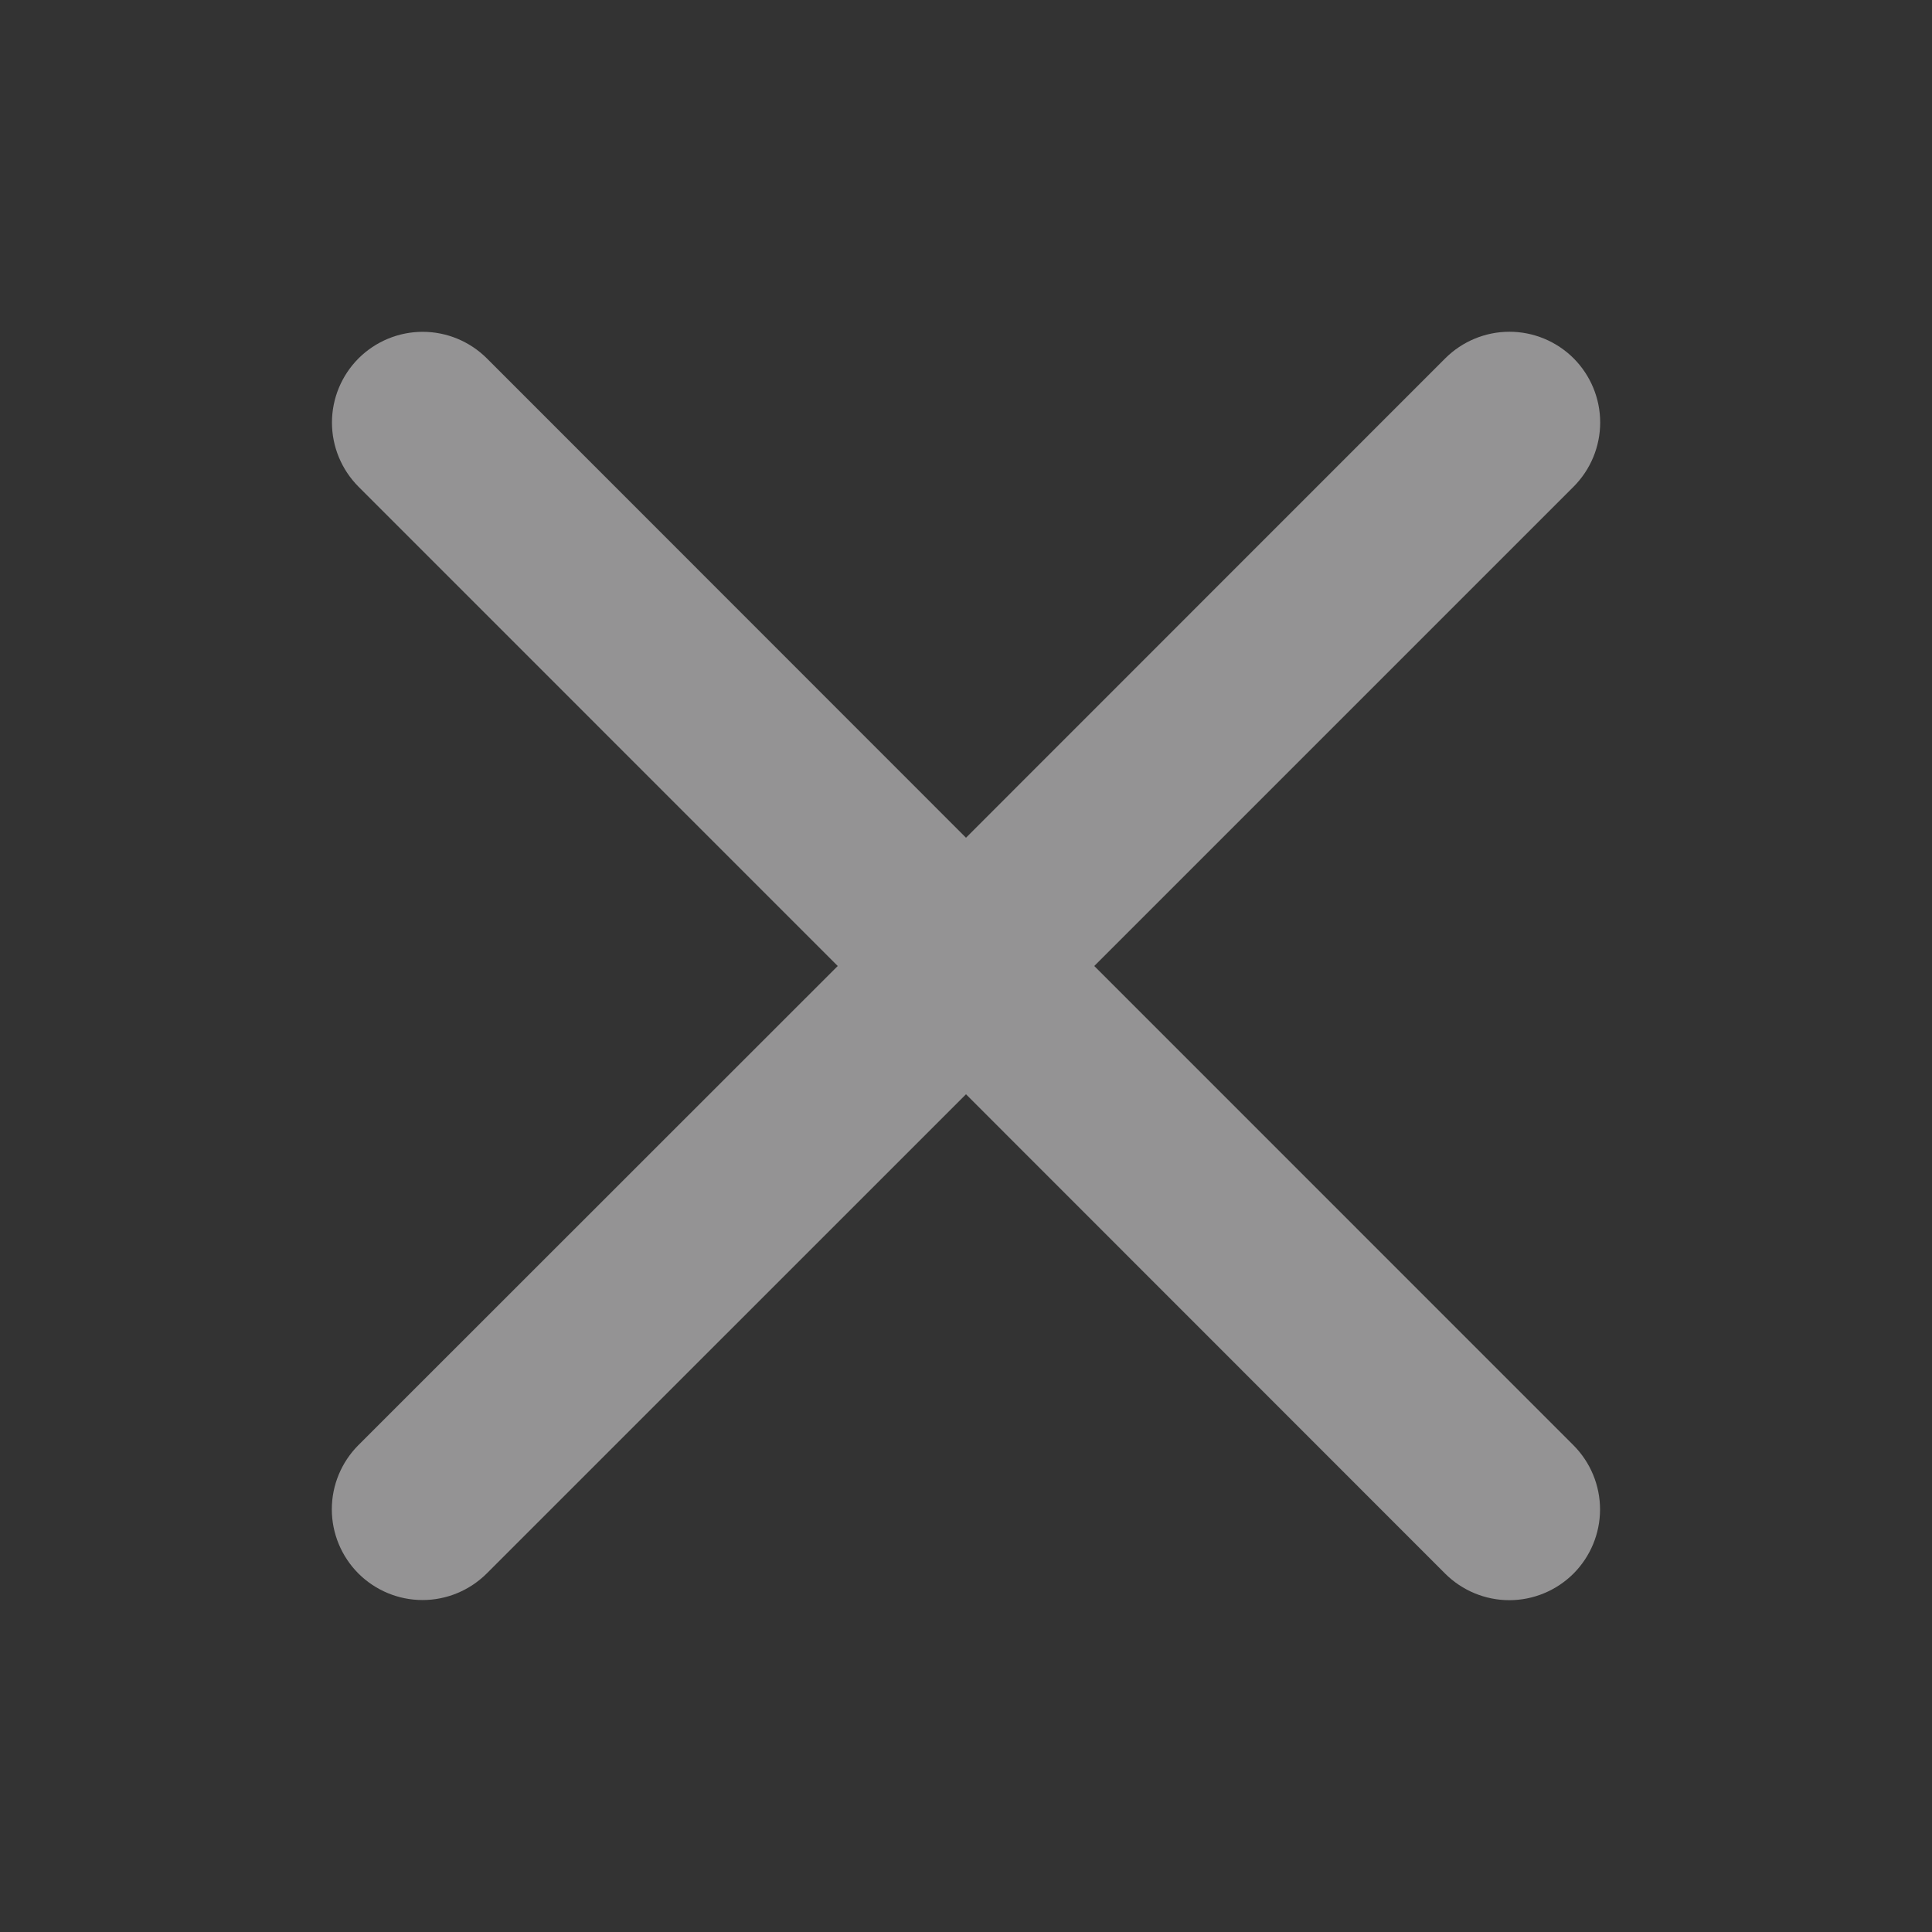 <svg width="28" height="28" viewBox="0 0 28 28" fill="none" xmlns="http://www.w3.org/2000/svg">
<rect x="0" y="0" width="28" height="28" fill="#333333" stroke="none"/>
<g id="X">
<path id="Vector" d="M22.804 20.946C23.05 21.193 23.189 21.527 23.189 21.876C23.189 22.225 23.05 22.559 22.804 22.806C22.557 23.052 22.223 23.191 21.874 23.191C21.525 23.191 21.191 23.052 20.944 22.806L14 15.859L7.054 22.804C6.807 23.05 6.473 23.189 6.124 23.189C5.775 23.189 5.441 23.05 5.194 22.804C4.948 22.557 4.809 22.223 4.809 21.874C4.809 21.525 4.948 21.191 5.194 20.944L12.141 14L5.196 7.054C4.95 6.807 4.811 6.473 4.811 6.124C4.811 5.775 4.95 5.441 5.196 5.194C5.443 4.948 5.777 4.809 6.126 4.809C6.475 4.809 6.809 4.948 7.056 5.194L14 12.141L20.946 5.193C21.193 4.947 21.527 4.808 21.876 4.808C22.225 4.808 22.559 4.947 22.806 5.193C23.052 5.44 23.191 5.774 23.191 6.123C23.191 6.472 23.052 6.806 22.806 7.053L15.859 14L22.804 20.946Z" fill="#EEEDEE" fill-opacity="0.52"/>
</g>
</svg>
